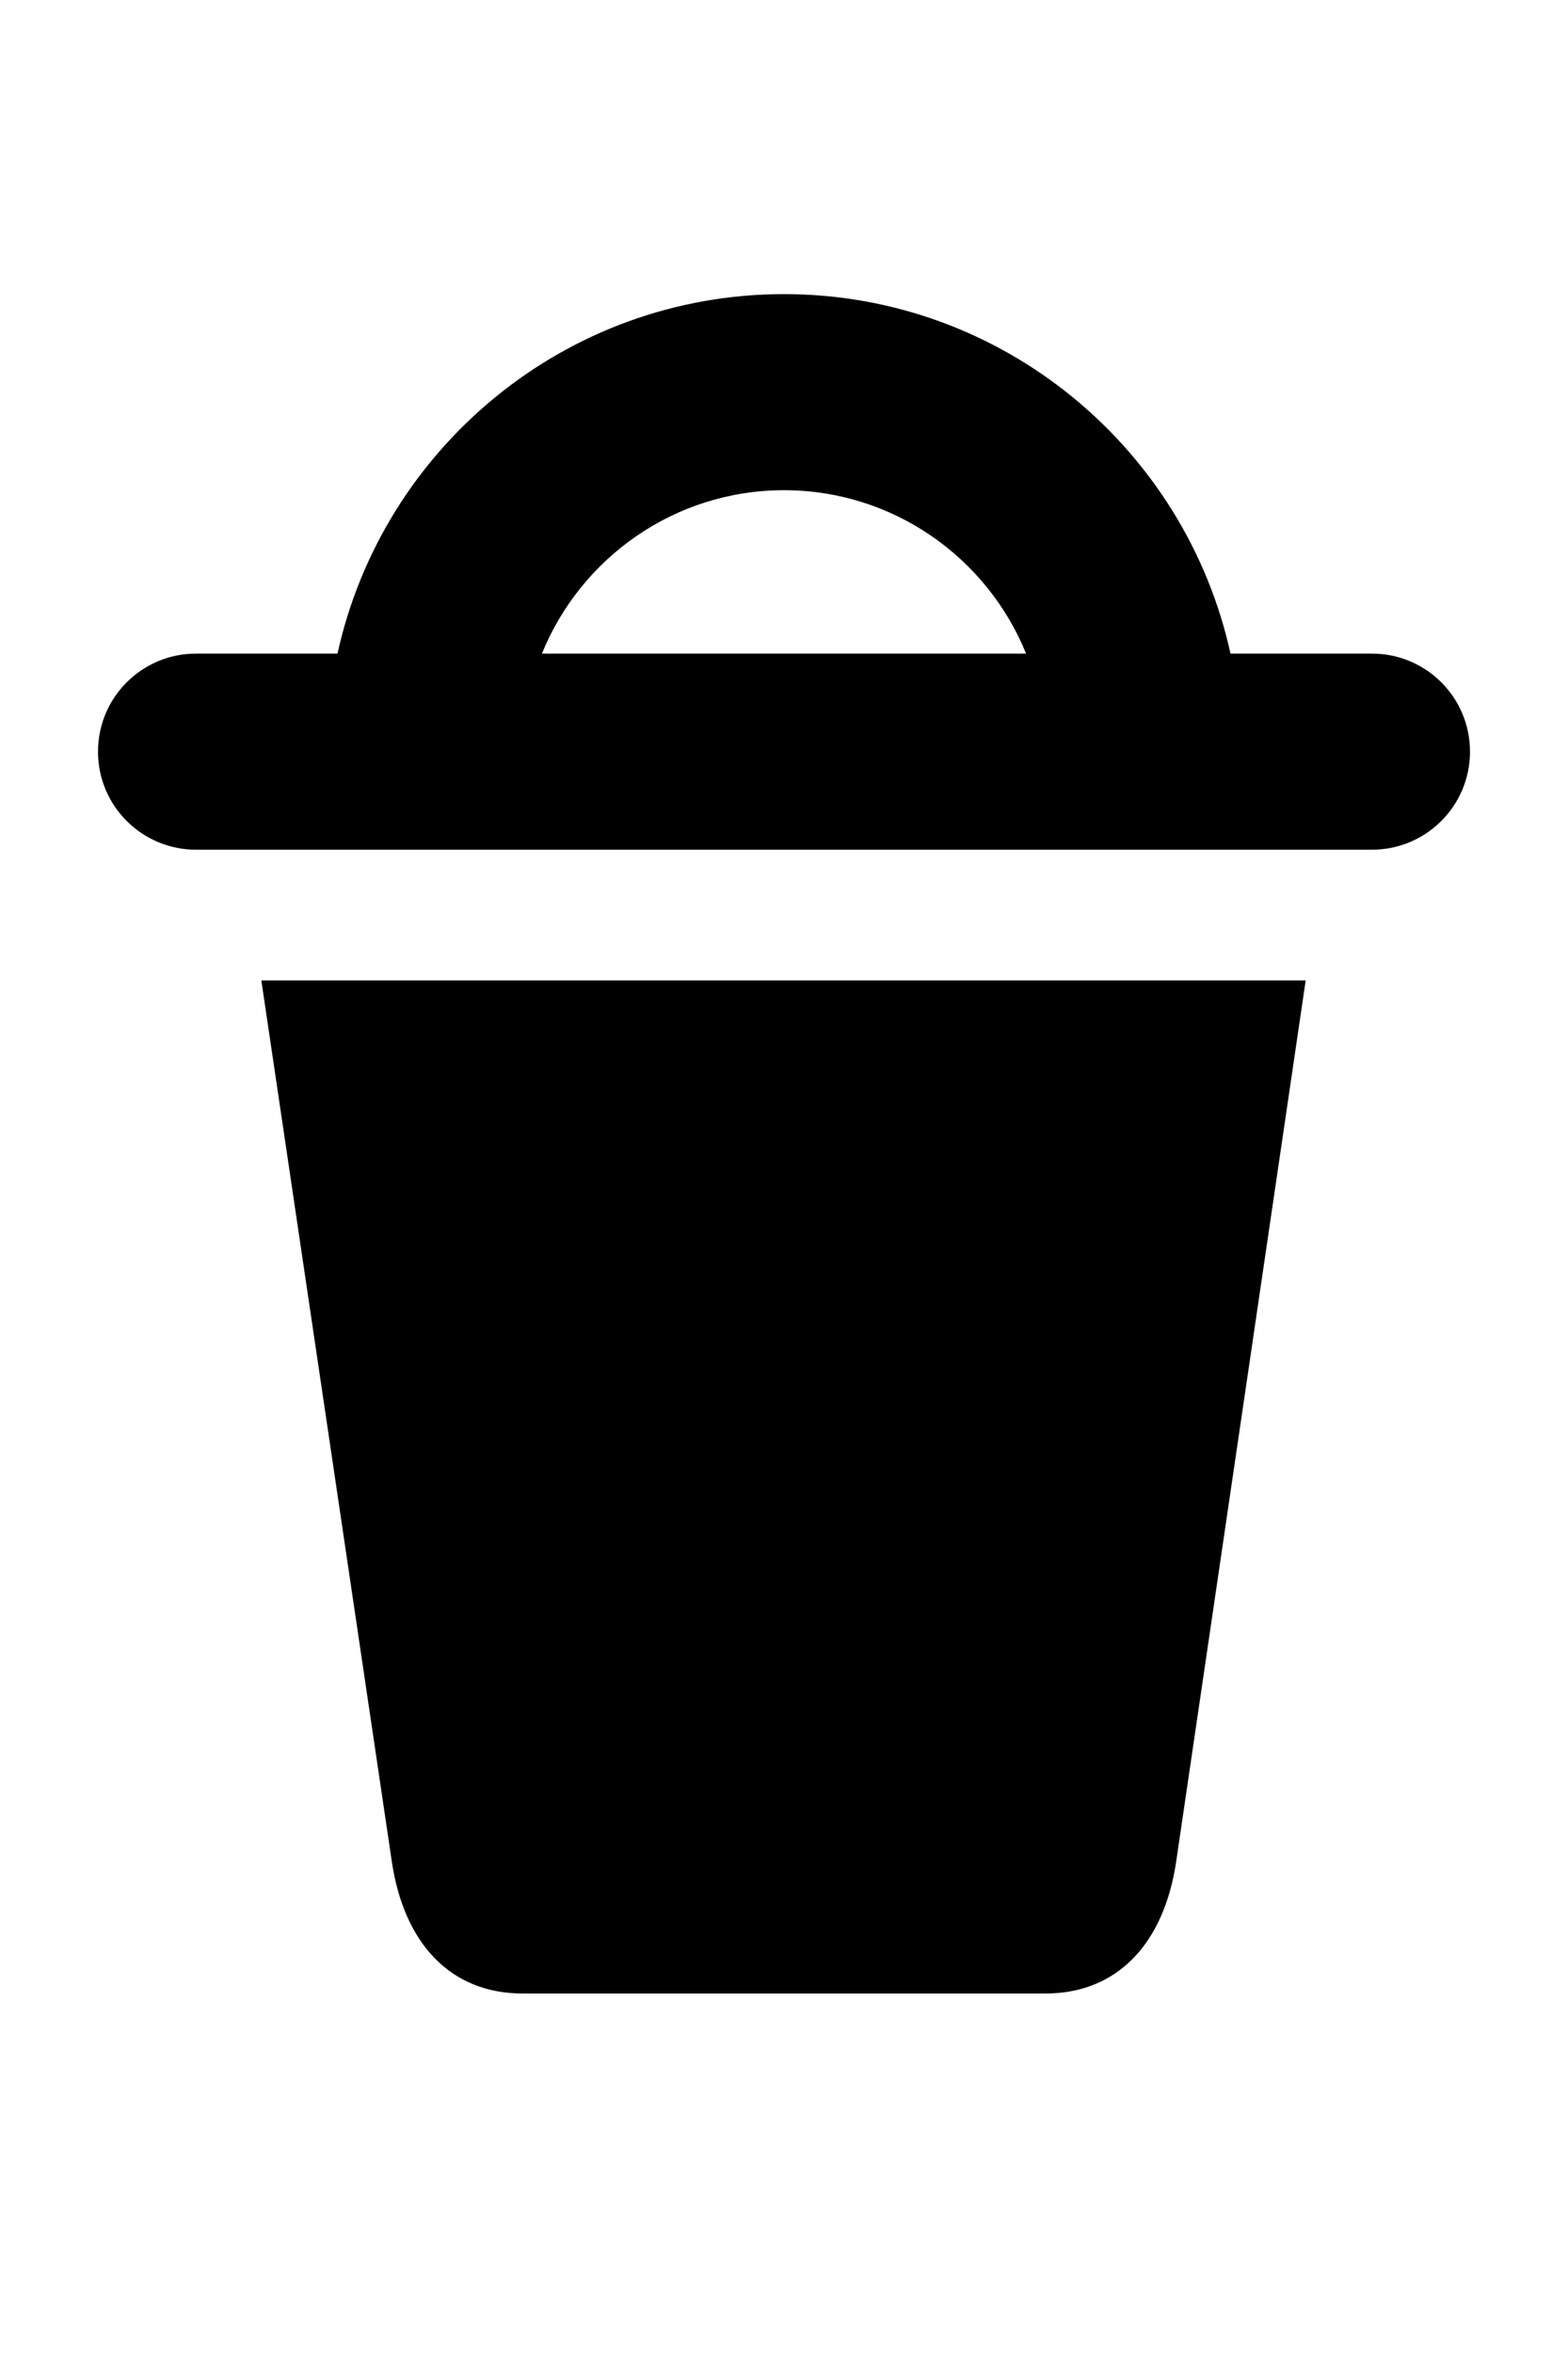 <?xml version="1.0" encoding="utf-8"?>
<svg version="1.1" xmlns="http://www.w3.org/2000/svg" xmlns:xlink="http://www.w3.org/1999/xlink" x="0px" y="0px" width="48" height="72" viewBox="0 0 48 72" enable-background="new 0 0 48 72" xml:space="preserve">
<g id="bounds"><rect opacity="0" width="48" height="72"/></g>
<g id="icon">
<path d="M8,30l4,27c0.378,2.468,1.791,4,4,4h16c2.209,0,3.622-1.532,4-4l3.97-27H8z"/>
<path d="M42,20h-4.332C36.29,13.719,30.69,9,24,9s-12.29,4.719-13.668,11H6c-1.657,0-3,1.343-3,3s1.343,3,3,3h36c1.657,0,3-1.343,3-3S43.657,20,42,20z M24,15c3.35,0,6.221,2.072,7.411,5H16.589C17.779,17.072,20.65,15,24,15z"/>
</g>
</svg>
